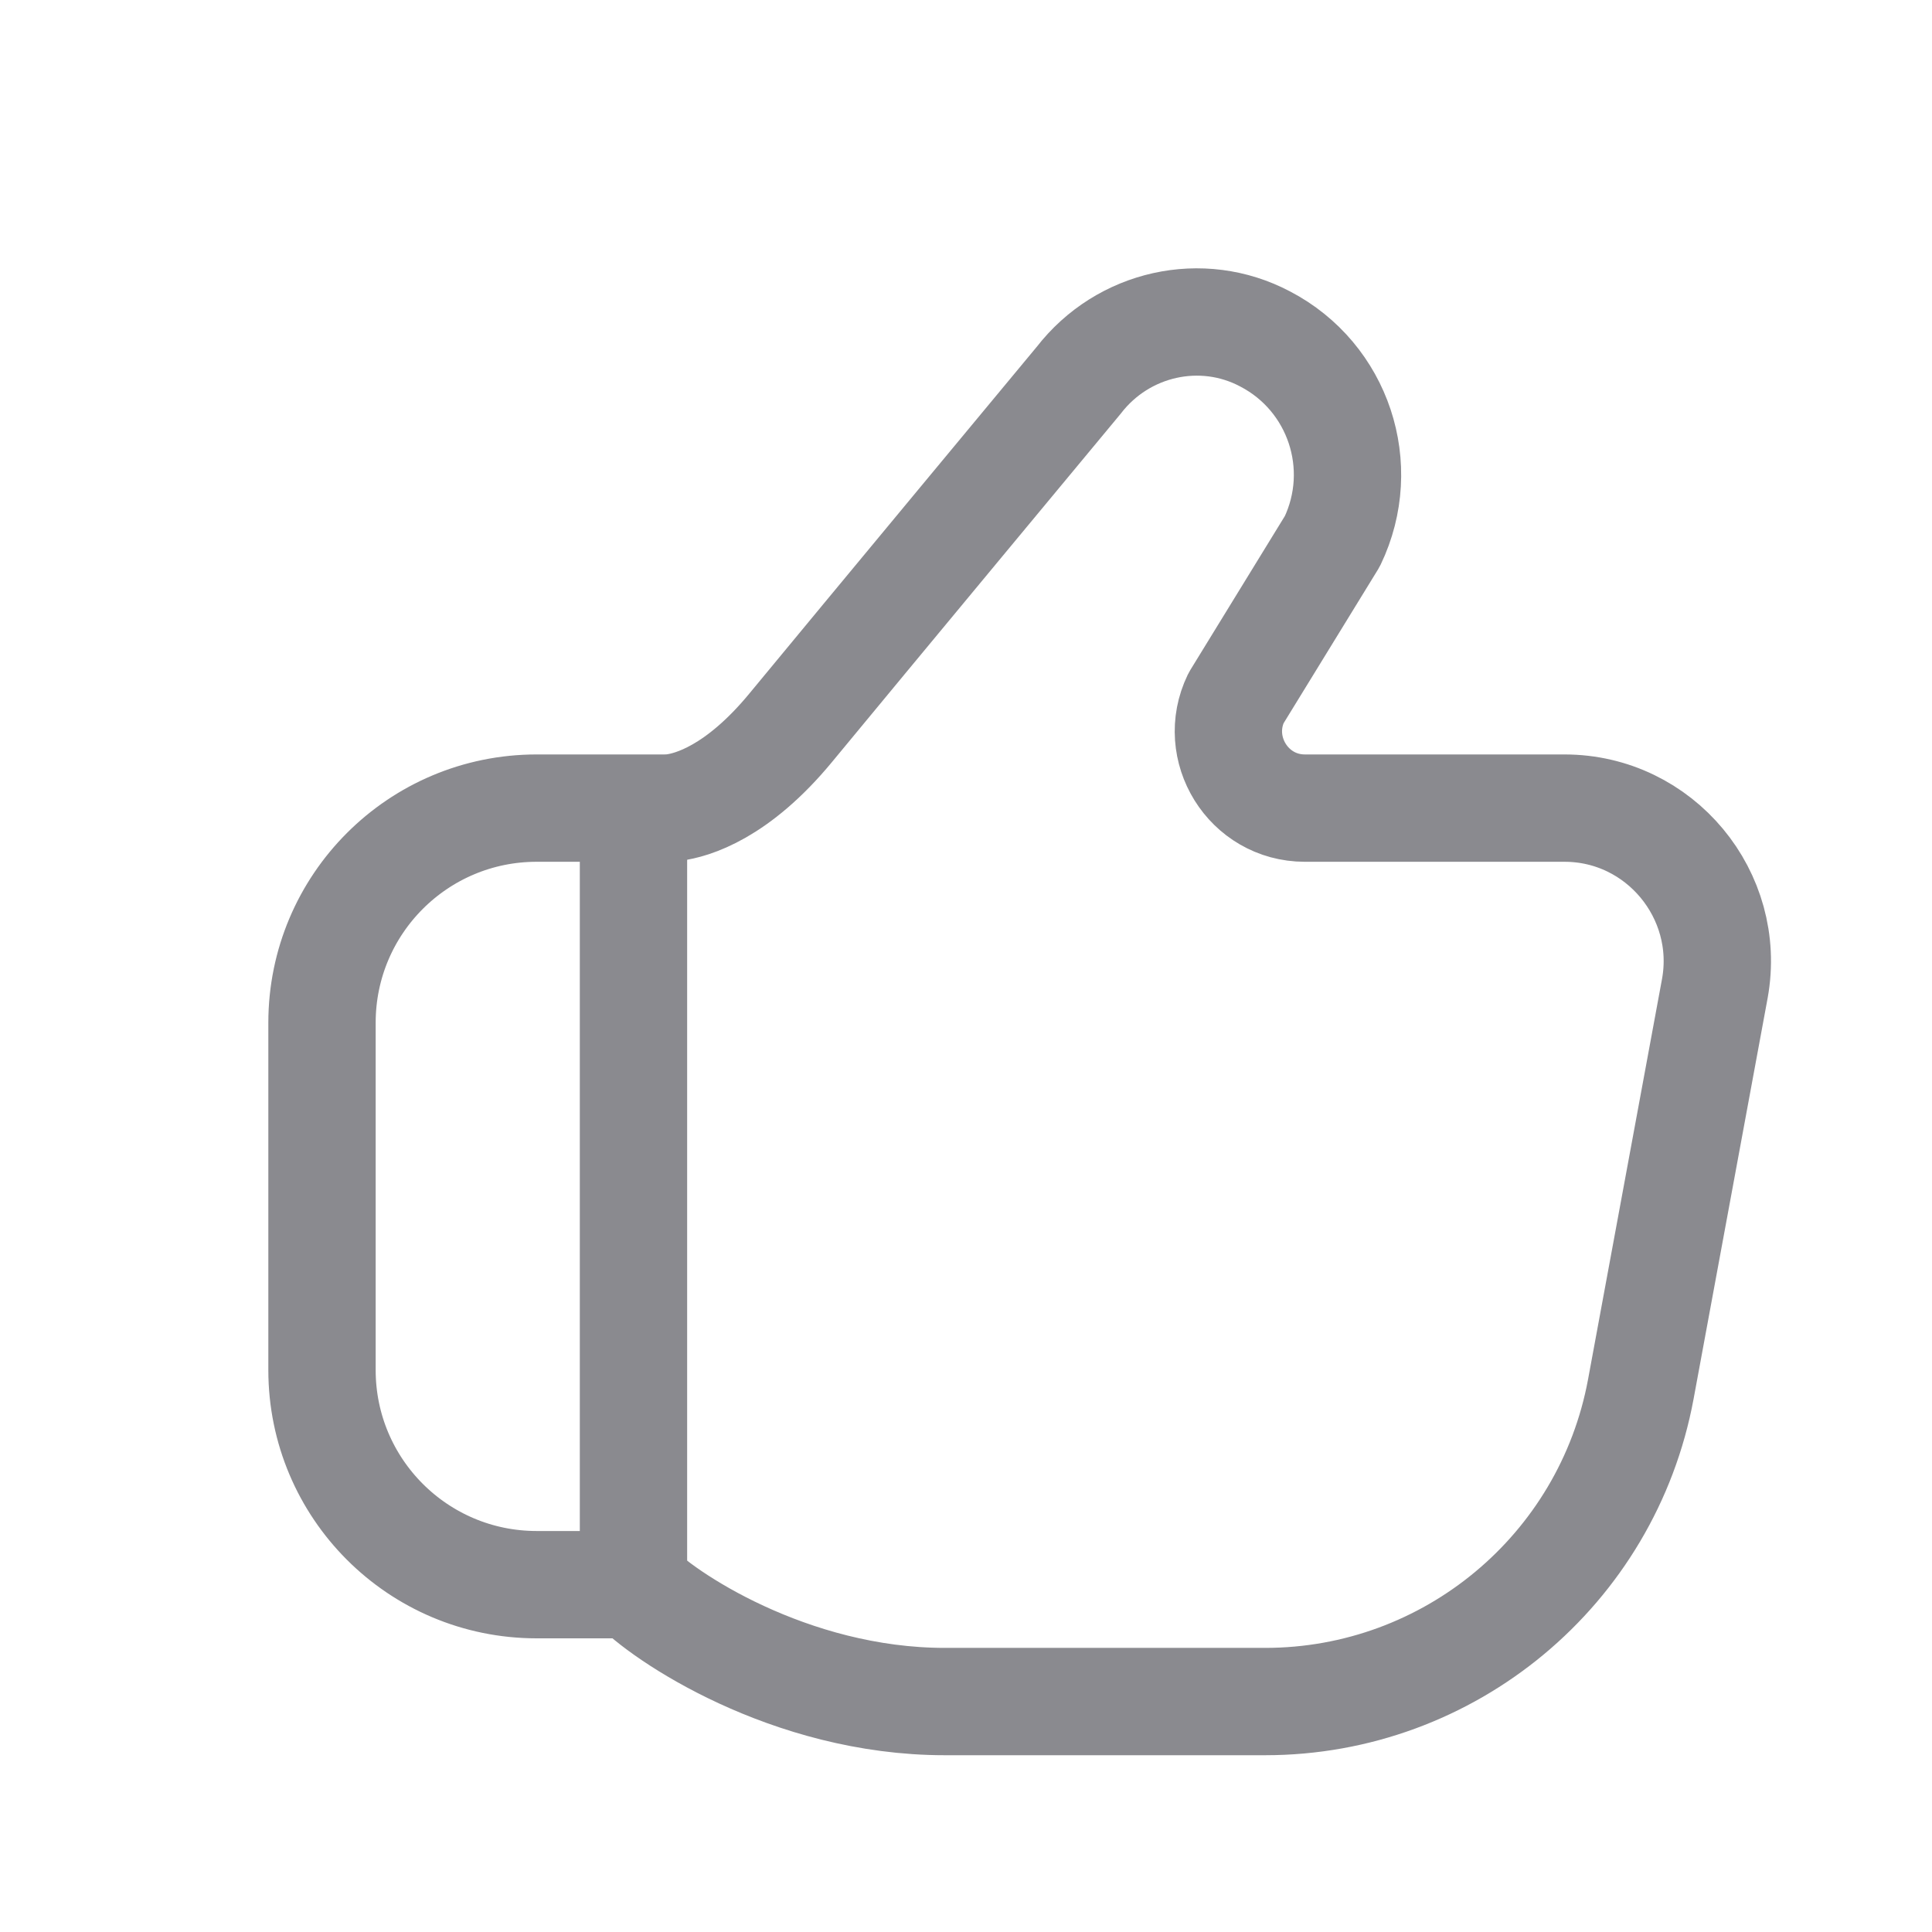 <svg xmlns="http://www.w3.org/2000/svg" width="18" height="18" viewBox="0 0 18 18" fill="none">
    <path d="M10.051 3.542C10.051 3.542 8.021 5.987 7.367 6.78C6.869 7.384 6.447 7.502 6.275 7.524C6.22 7.531 6.164 7.529 6.108 7.529H5C3.895 7.529 3 8.424 3 9.529L3 12.764C3 13.869 3.895 14.764 5 14.764H5.902C6.162 15.049 7.352 15.853 8.803 15.853H11.787C13.501 15.853 14.974 14.629 15.287 12.943L15.977 9.208C16.134 8.34 15.465 7.529 14.576 7.529H12.157C11.63 7.529 11.289 6.974 11.516 6.504L12.413 5.043C12.747 4.346 12.47 3.514 11.787 3.158C11.196 2.845 10.463 3.009 10.051 3.542Z" stroke="#8A8A8F" stroke-miterlimit="10" stroke-linejoin="round"/>
    <path d="M5.902 7.873V15.127" stroke="#8A8A8F"/>
</svg>